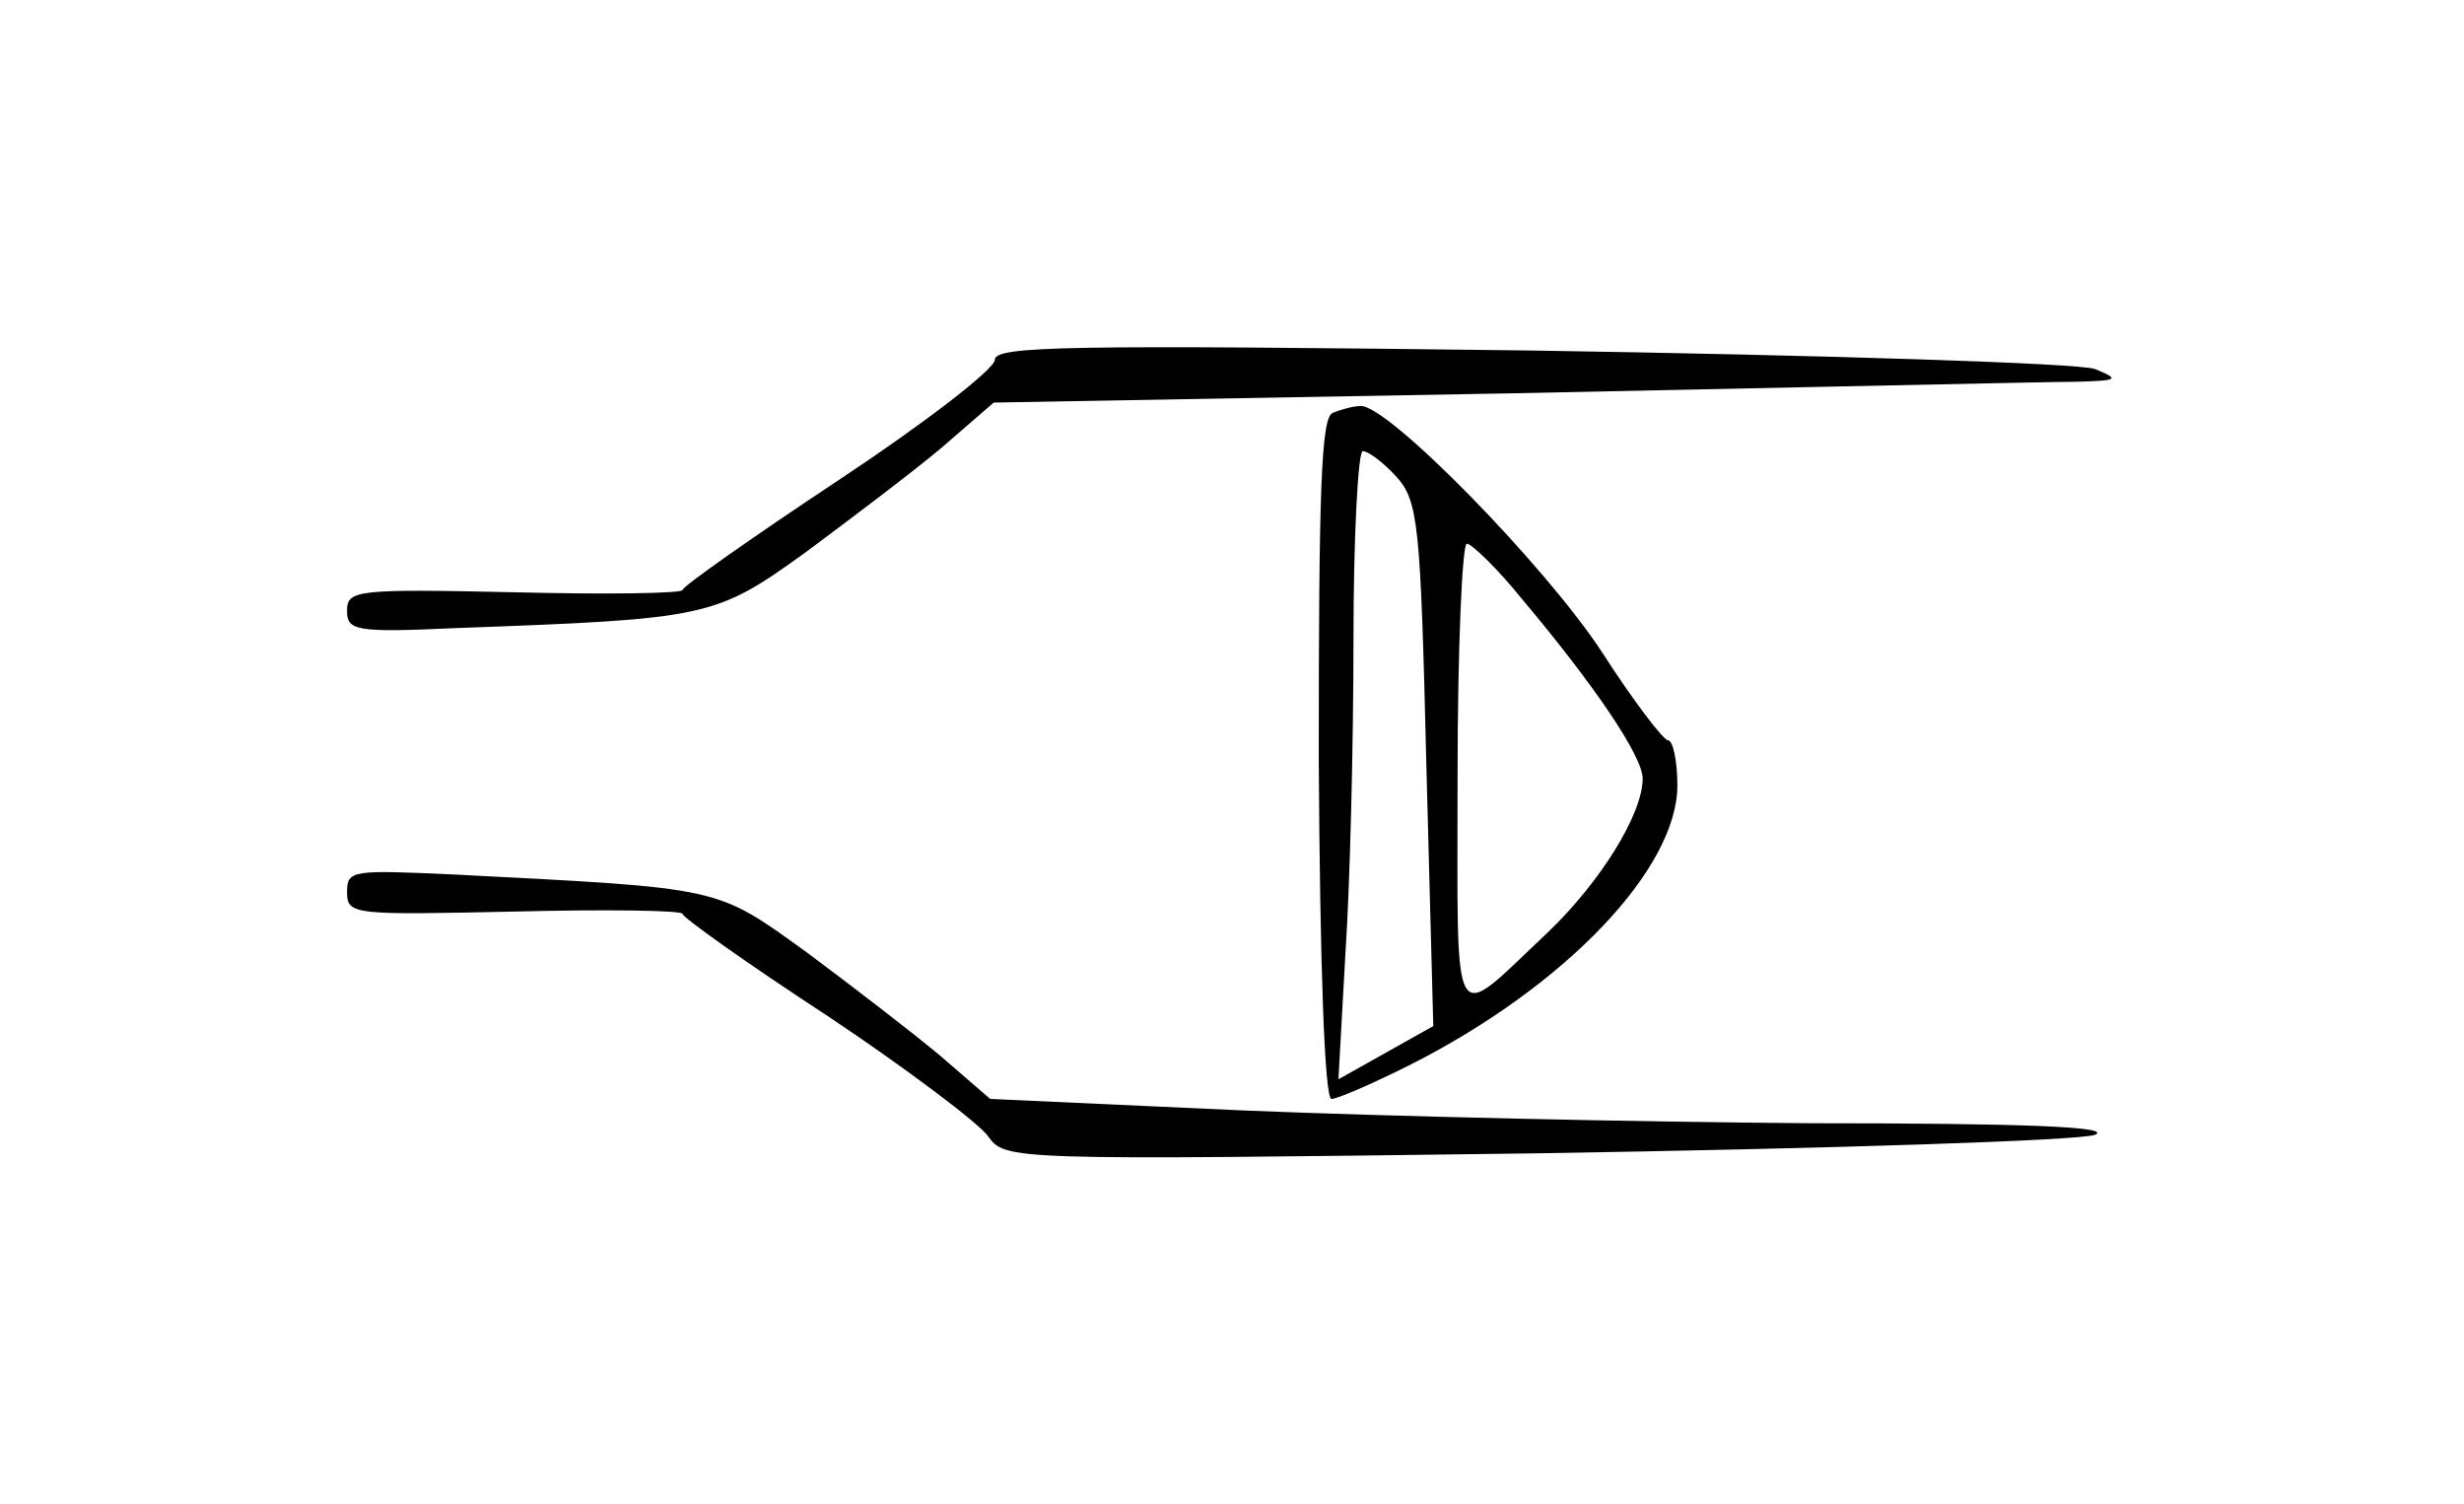 <?xml version="1.0" standalone="no"?>
<!DOCTYPE svg PUBLIC "-//W3C//DTD SVG 20010904//EN"
 "http://www.w3.org/TR/2001/REC-SVG-20010904/DTD/svg10.dtd">
<svg version="1.0" xmlns="http://www.w3.org/2000/svg"
 width="213pt" height="130pt" viewBox="0 0 213 130"
 preserveAspectRatio="xMidYMid meet">
<g transform="translate(0,130) scale(0.1,-0.1)"
fill="#000000" stroke="none">
<path d="M860 989 c0 -8 -61 -55 -135 -104 -74 -49 -135 -92 -135 -95 0 -3
-65 -4 -145 -2 -137 3 -145 2 -145 -16 0 -17 7 -19 93 -15 220 8 225 9 304 66
39 29 92 69 117 90 l45 39 448 8 c246 5 466 10 488 10 36 1 38 2 16 11 -13 5
-231 12 -488 16 -400 5 -463 4 -463 -8z"/>
<path d="M1152 943 c-10 -4 -12 -68 -12 -299 1 -177 5 -294 11 -294 5 0 35 13
67 29 135 68 232 170 232 242 0 22 -4 39 -8 39 -4 0 -30 34 -57 76 -49 75
-186 215 -209 213 -6 0 -17 -3 -24 -6z m55 -55 c19 -21 21 -40 26 -249 l6
-226 -41 -23 -41 -23 6 108 c4 59 7 182 7 272 0 89 4 163 8 163 5 0 18 -10 29
-22z m108 -105 c64 -76 105 -137 105 -156 0 -31 -37 -90 -82 -133 -85 -80 -78
-92 -78 135 0 110 4 201 8 201 4 0 26 -21 47 -47z"/>
<path d="M300 529 c0 -20 5 -20 145 -17 80 2 145 1 145 -2 0 -3 56 -43 125
-88 69 -46 131 -93 139 -104 15 -21 16 -21 474 -15 253 4 470 11 483 16 16 7
-63 10 -246 10 -148 1 -369 6 -489 11 l-220 10 -44 38 c-24 20 -76 60 -115 89
-79 57 -72 55 -304 67 -88 4 -93 4 -93 -15z"/>
</g>
</svg>
